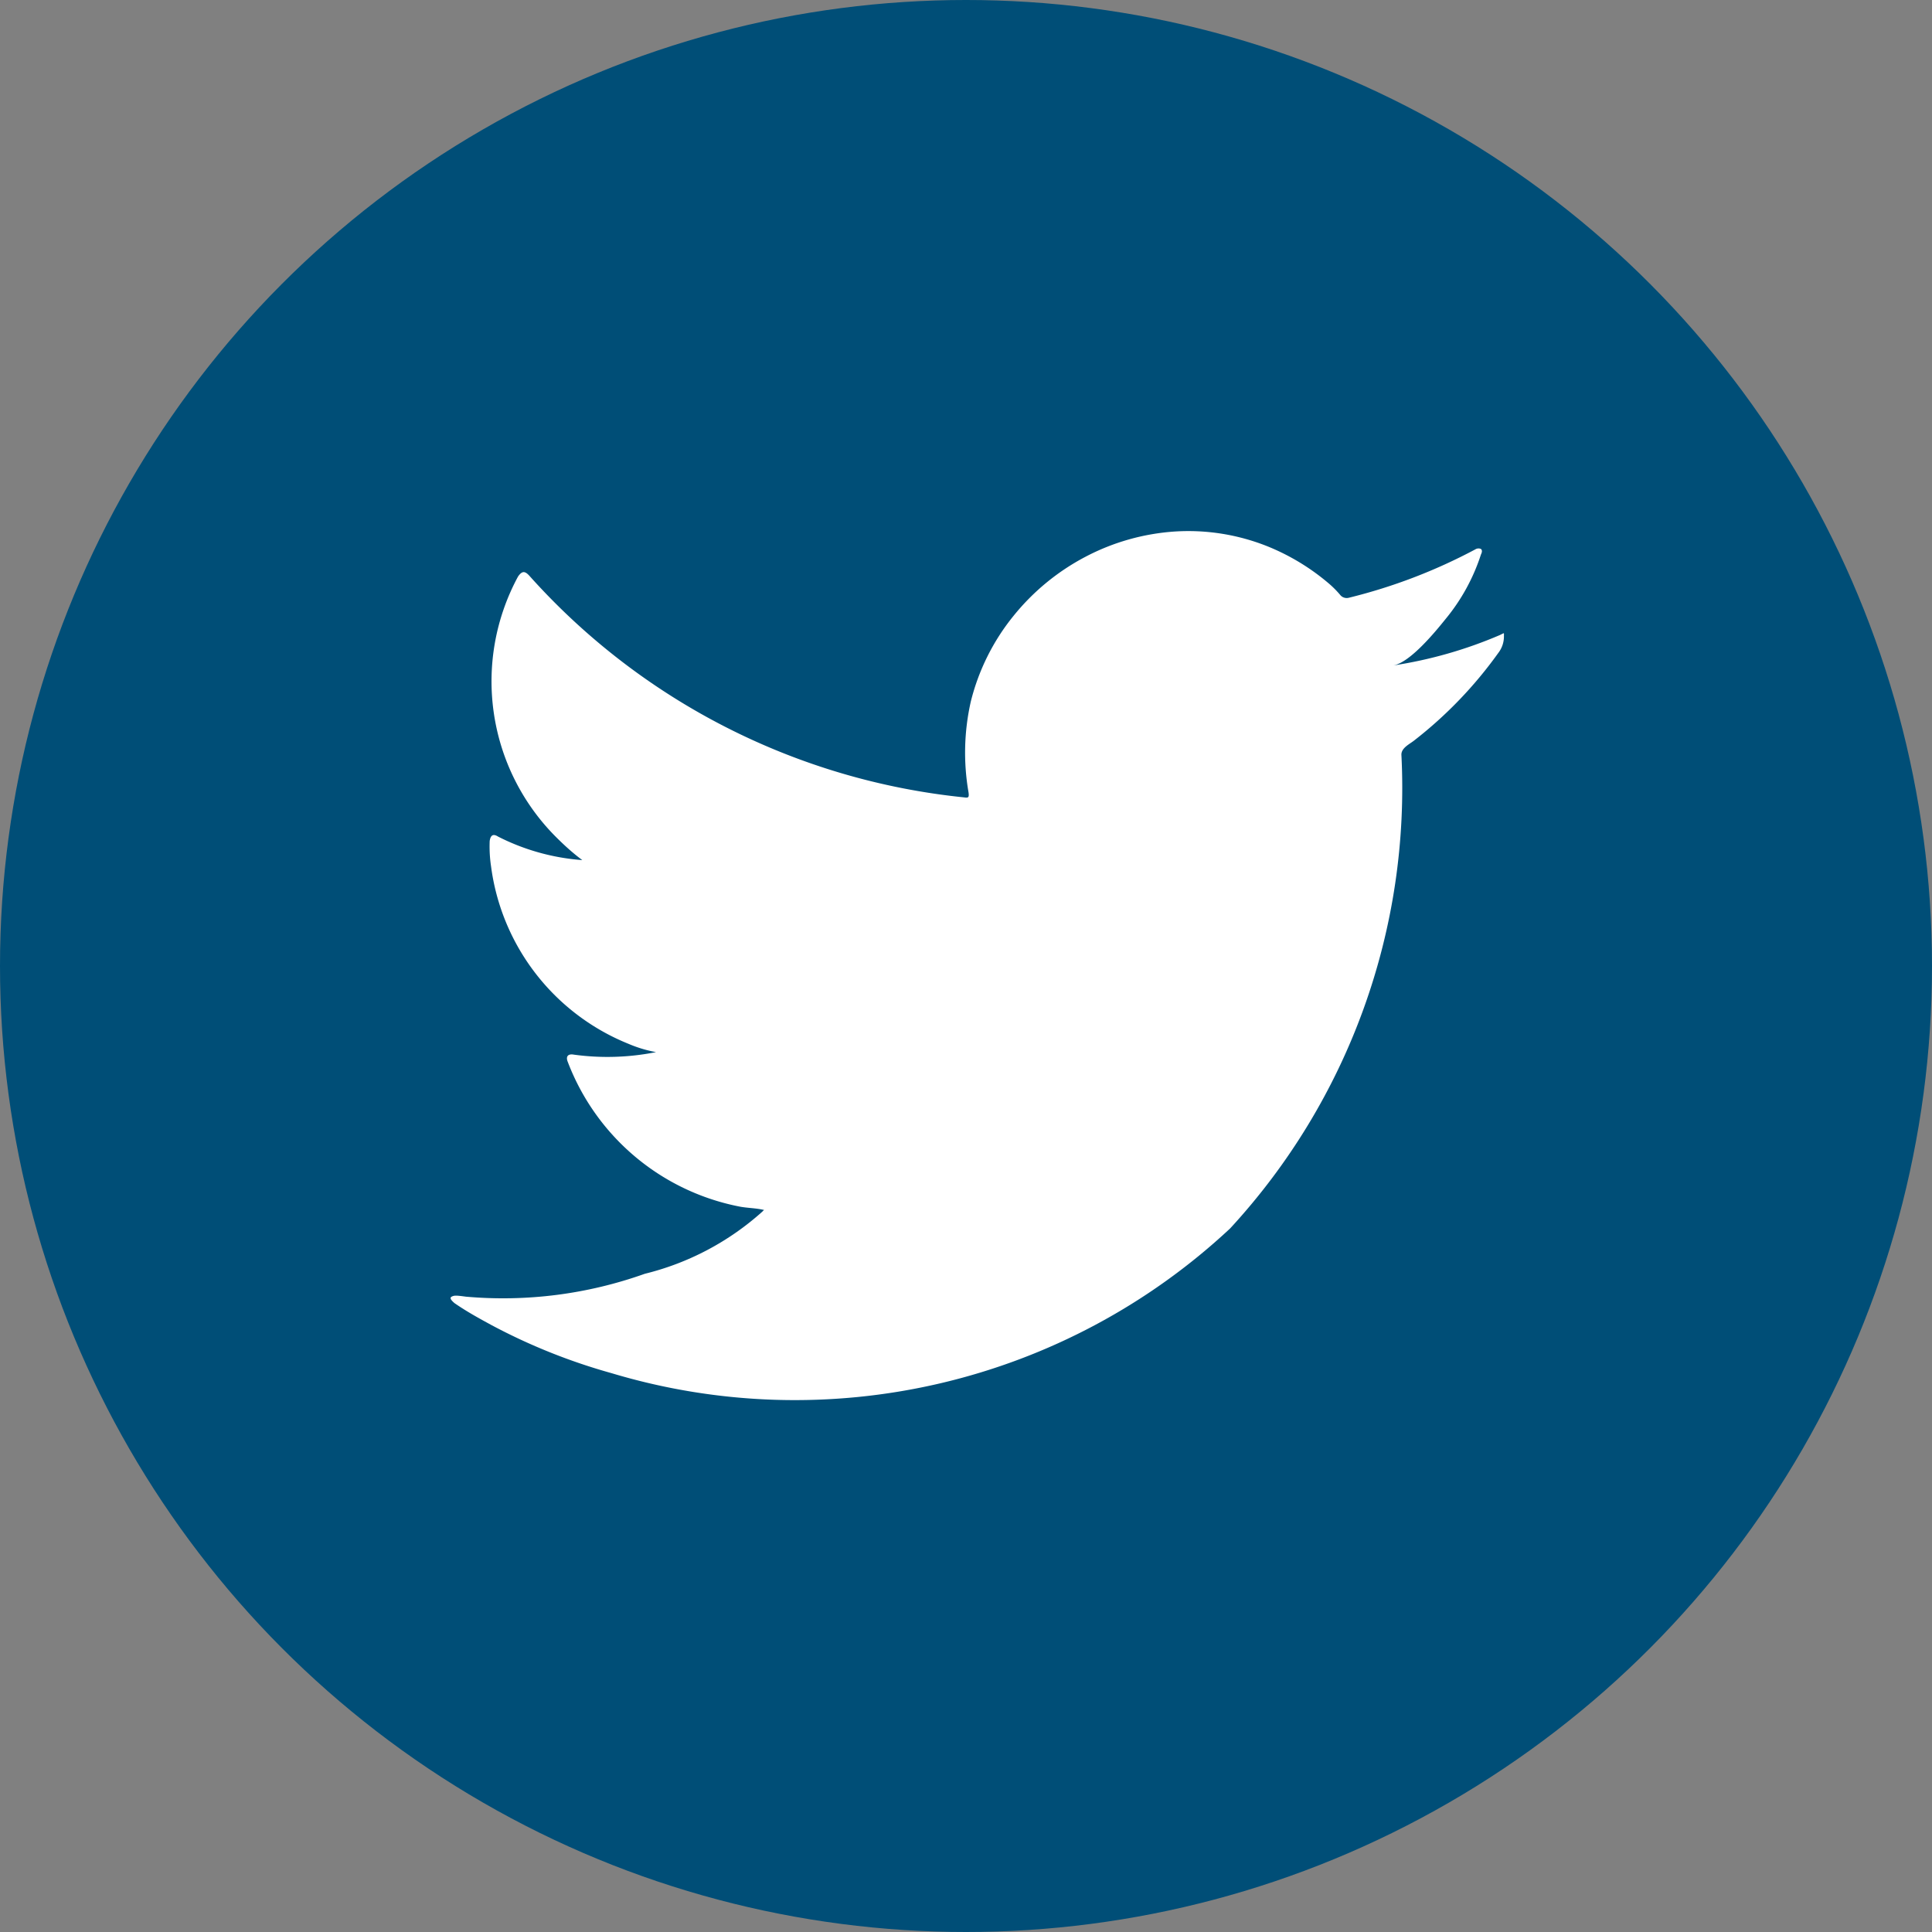 <svg id="Grupo_282" data-name="Grupo 282" xmlns="http://www.w3.org/2000/svg" width="22.95" height="22.95" viewBox="0 0 22.95 22.95">
  <rect x="0" y="0" width="22.95" height="22.95" fill="#808080" stroke="none"/>
  <circle id="Elipse_39" data-name="Elipse 39" cx="11.475" cy="11.475" r="11.475" transform="translate(0 0)" fill="#004e77"/>
  <path id="Trazado_45" data-name="Trazado 45" d="M313.718,68.876a5.187,5.187,0,0,1-1.266.361c.2-.034.5-.4.622-.552a2.326,2.326,0,0,0,.42-.766c.011-.022.019-.049,0-.066a.072.072,0,0,0-.067.005,6.464,6.464,0,0,1-1.5.574.1.1,0,0,1-.1-.027,1.18,1.18,0,0,0-.131-.134,2.654,2.654,0,0,0-.727-.445,2.531,2.531,0,0,0-1.115-.18,2.66,2.66,0,0,0-1.058.3,2.722,2.722,0,0,0-.853.7,2.615,2.615,0,0,0-.509,1.02,2.751,2.751,0,0,0-.027,1.078c.008.06,0,.068-.052.06a8.019,8.019,0,0,1-5.157-2.624c-.06-.069-.093-.069-.142,0a2.616,2.616,0,0,0,.446,3.09c.1.1.2.192.317.279a2.628,2.628,0,0,1-1-.279c-.06-.038-.09-.016-.1.052a1.591,1.591,0,0,0,.016.3,2.644,2.644,0,0,0,1.629,2.108,1.524,1.524,0,0,0,.331.1,2.946,2.946,0,0,1-.976.03c-.071-.013-.1.022-.071.09a2.746,2.746,0,0,0,2.051,1.717c.093.016.186.016.279.038-.006.008-.012.008-.016.016a3.249,3.249,0,0,1-1.4.742,5.01,5.01,0,0,1-2.126.272c-.115-.016-.139-.016-.169,0s0,.047.033.076c.144.1.292.181.443.263a7.037,7.037,0,0,0,1.421.569,7.573,7.573,0,0,0,7.351-1.719,7.717,7.717,0,0,0,2.034-5.628c0-.081.1-.126.152-.168a5,5,0,0,0,1-1.041.319.319,0,0,0,.066-.2v-.011C313.769,68.843,313.768,68.853,313.718,68.876Z" transform="translate(-295.902 -61.332)" fill="#fff"/>
</svg>
